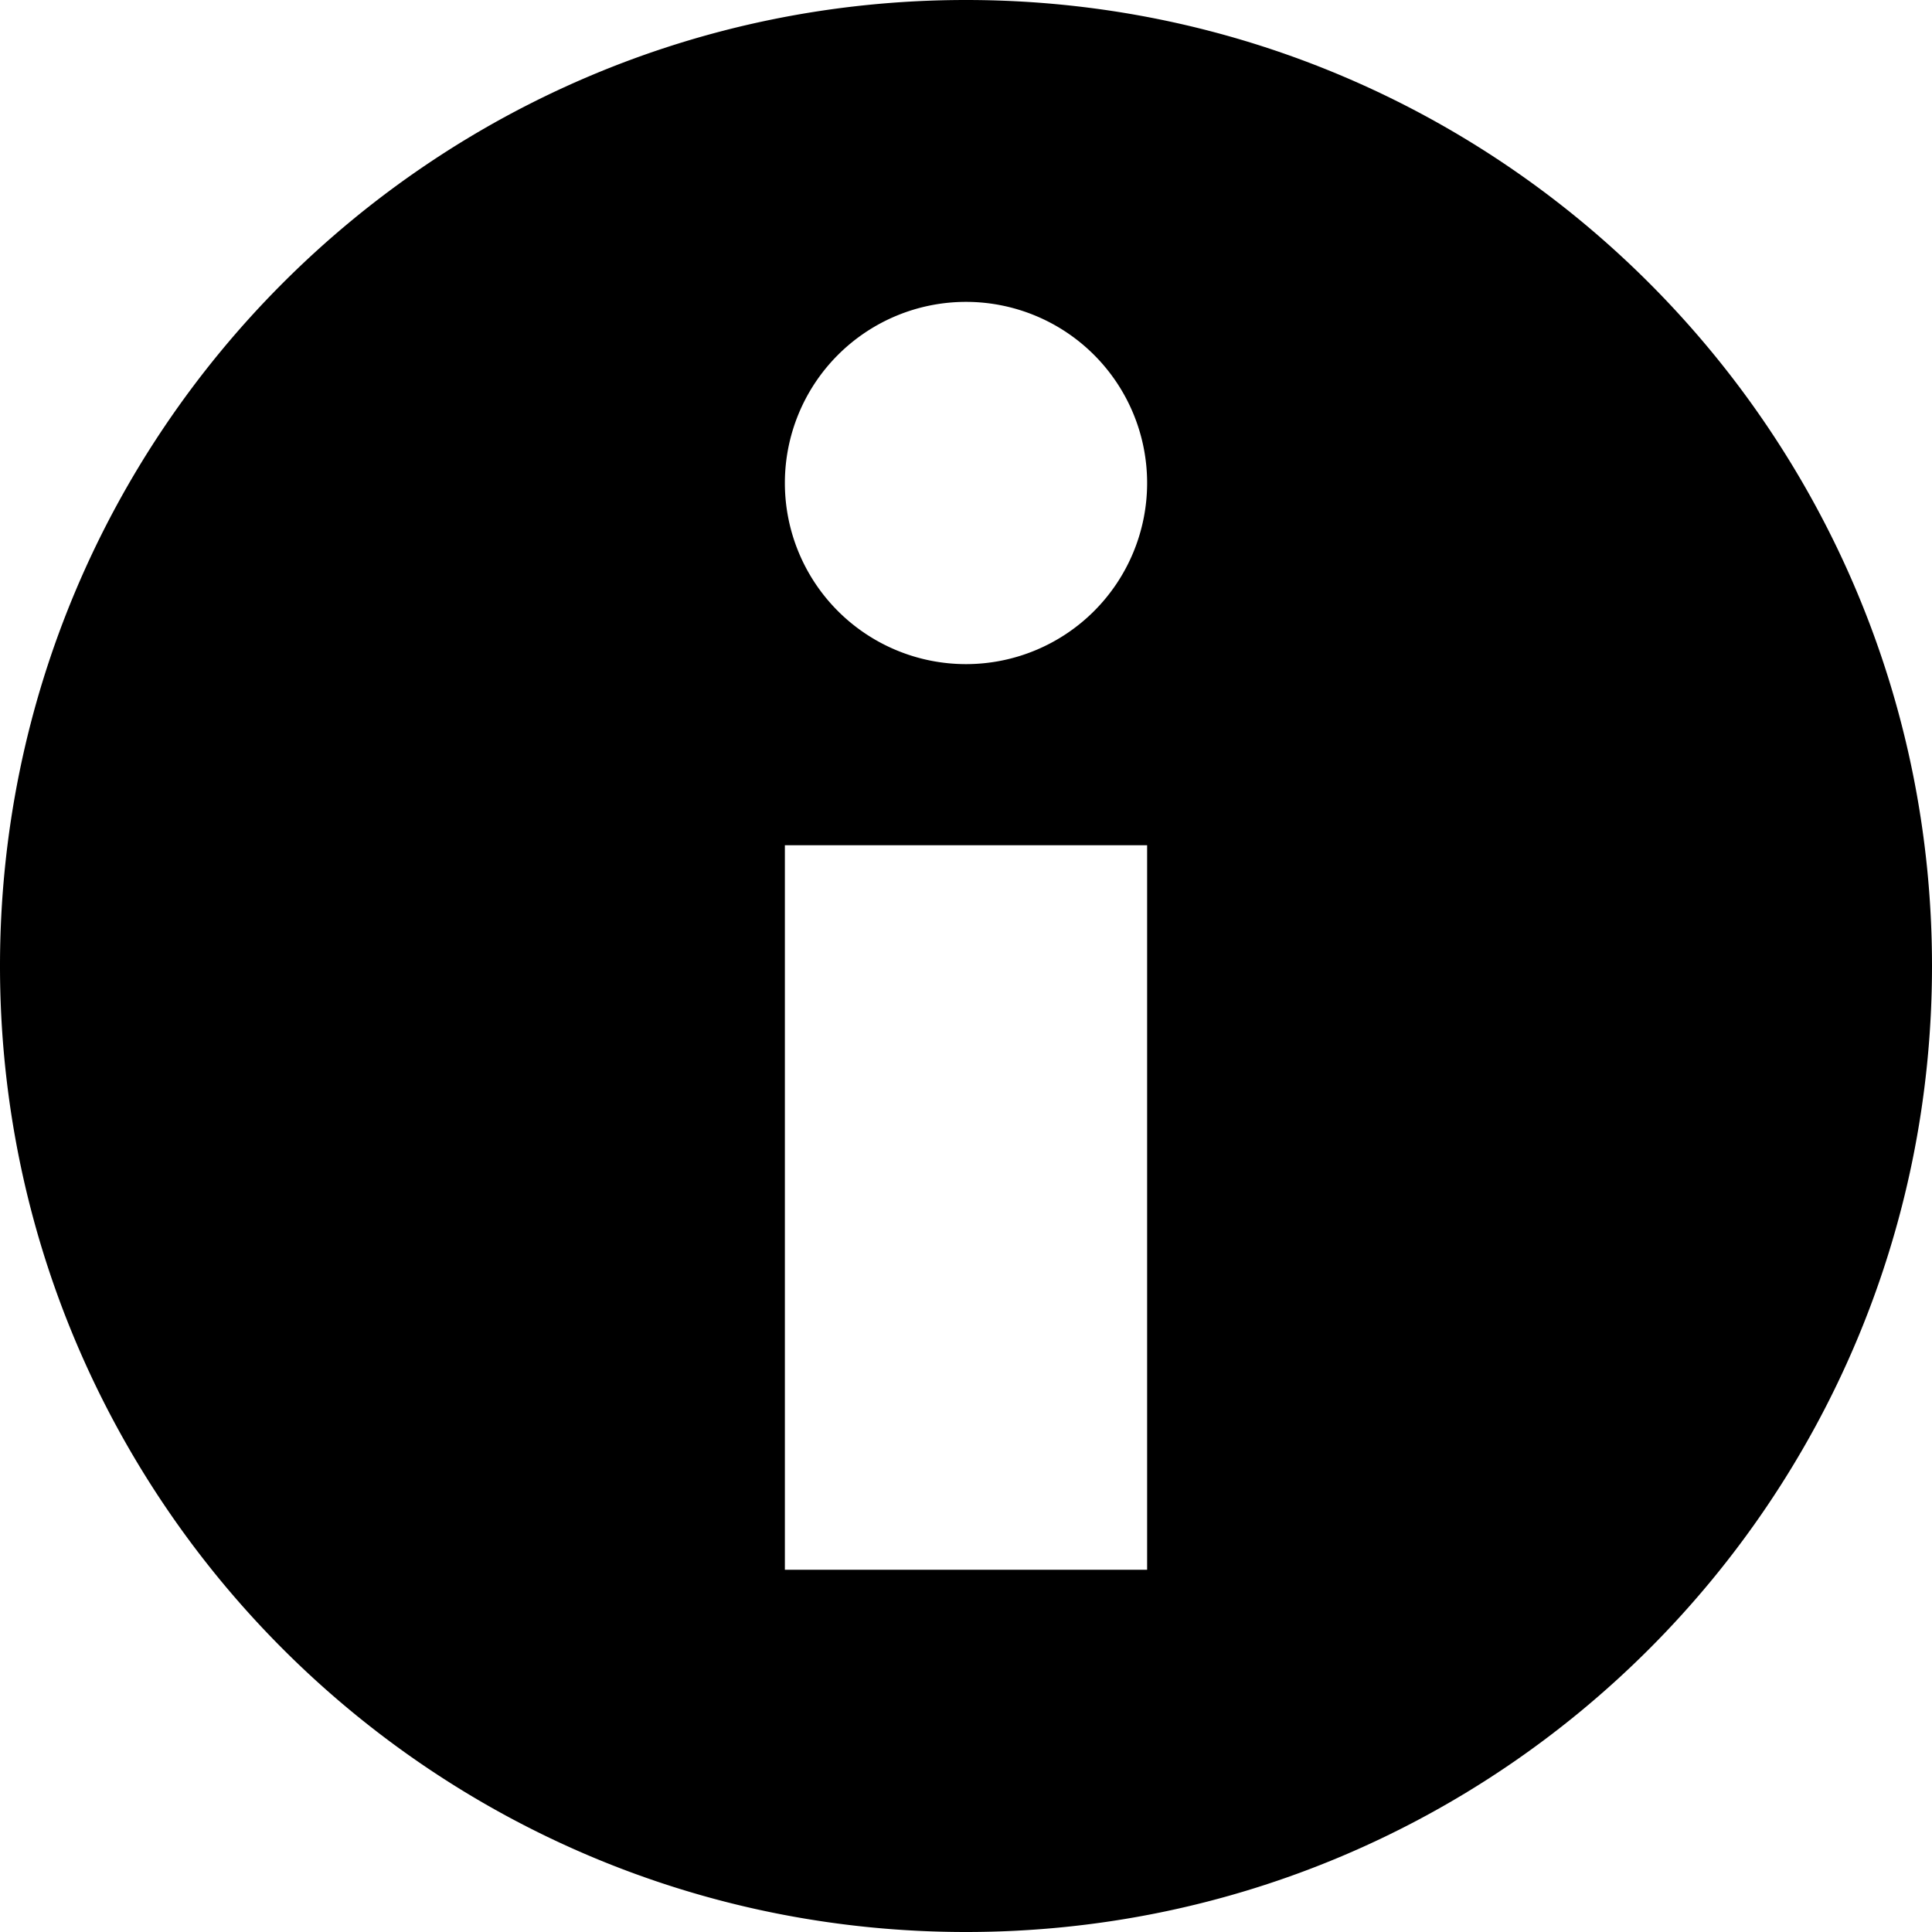 <svg aria-hidden="true" role="img" class="icon" width="32" height="32" viewBox="0 0 32 32" xmlns="http://www.w3.org/2000/svg"><path d="M16 32c8.837 0 16-7.163 16-16S24.837 0 16 0 0 7.163 0 16s7.163 16 16 16zm0-21a3 3 0 1 0 0-6 3 3 0 0 0 0 6zm-3 3h6v12h-6V14z"  fill-rule="evenodd"/></svg>